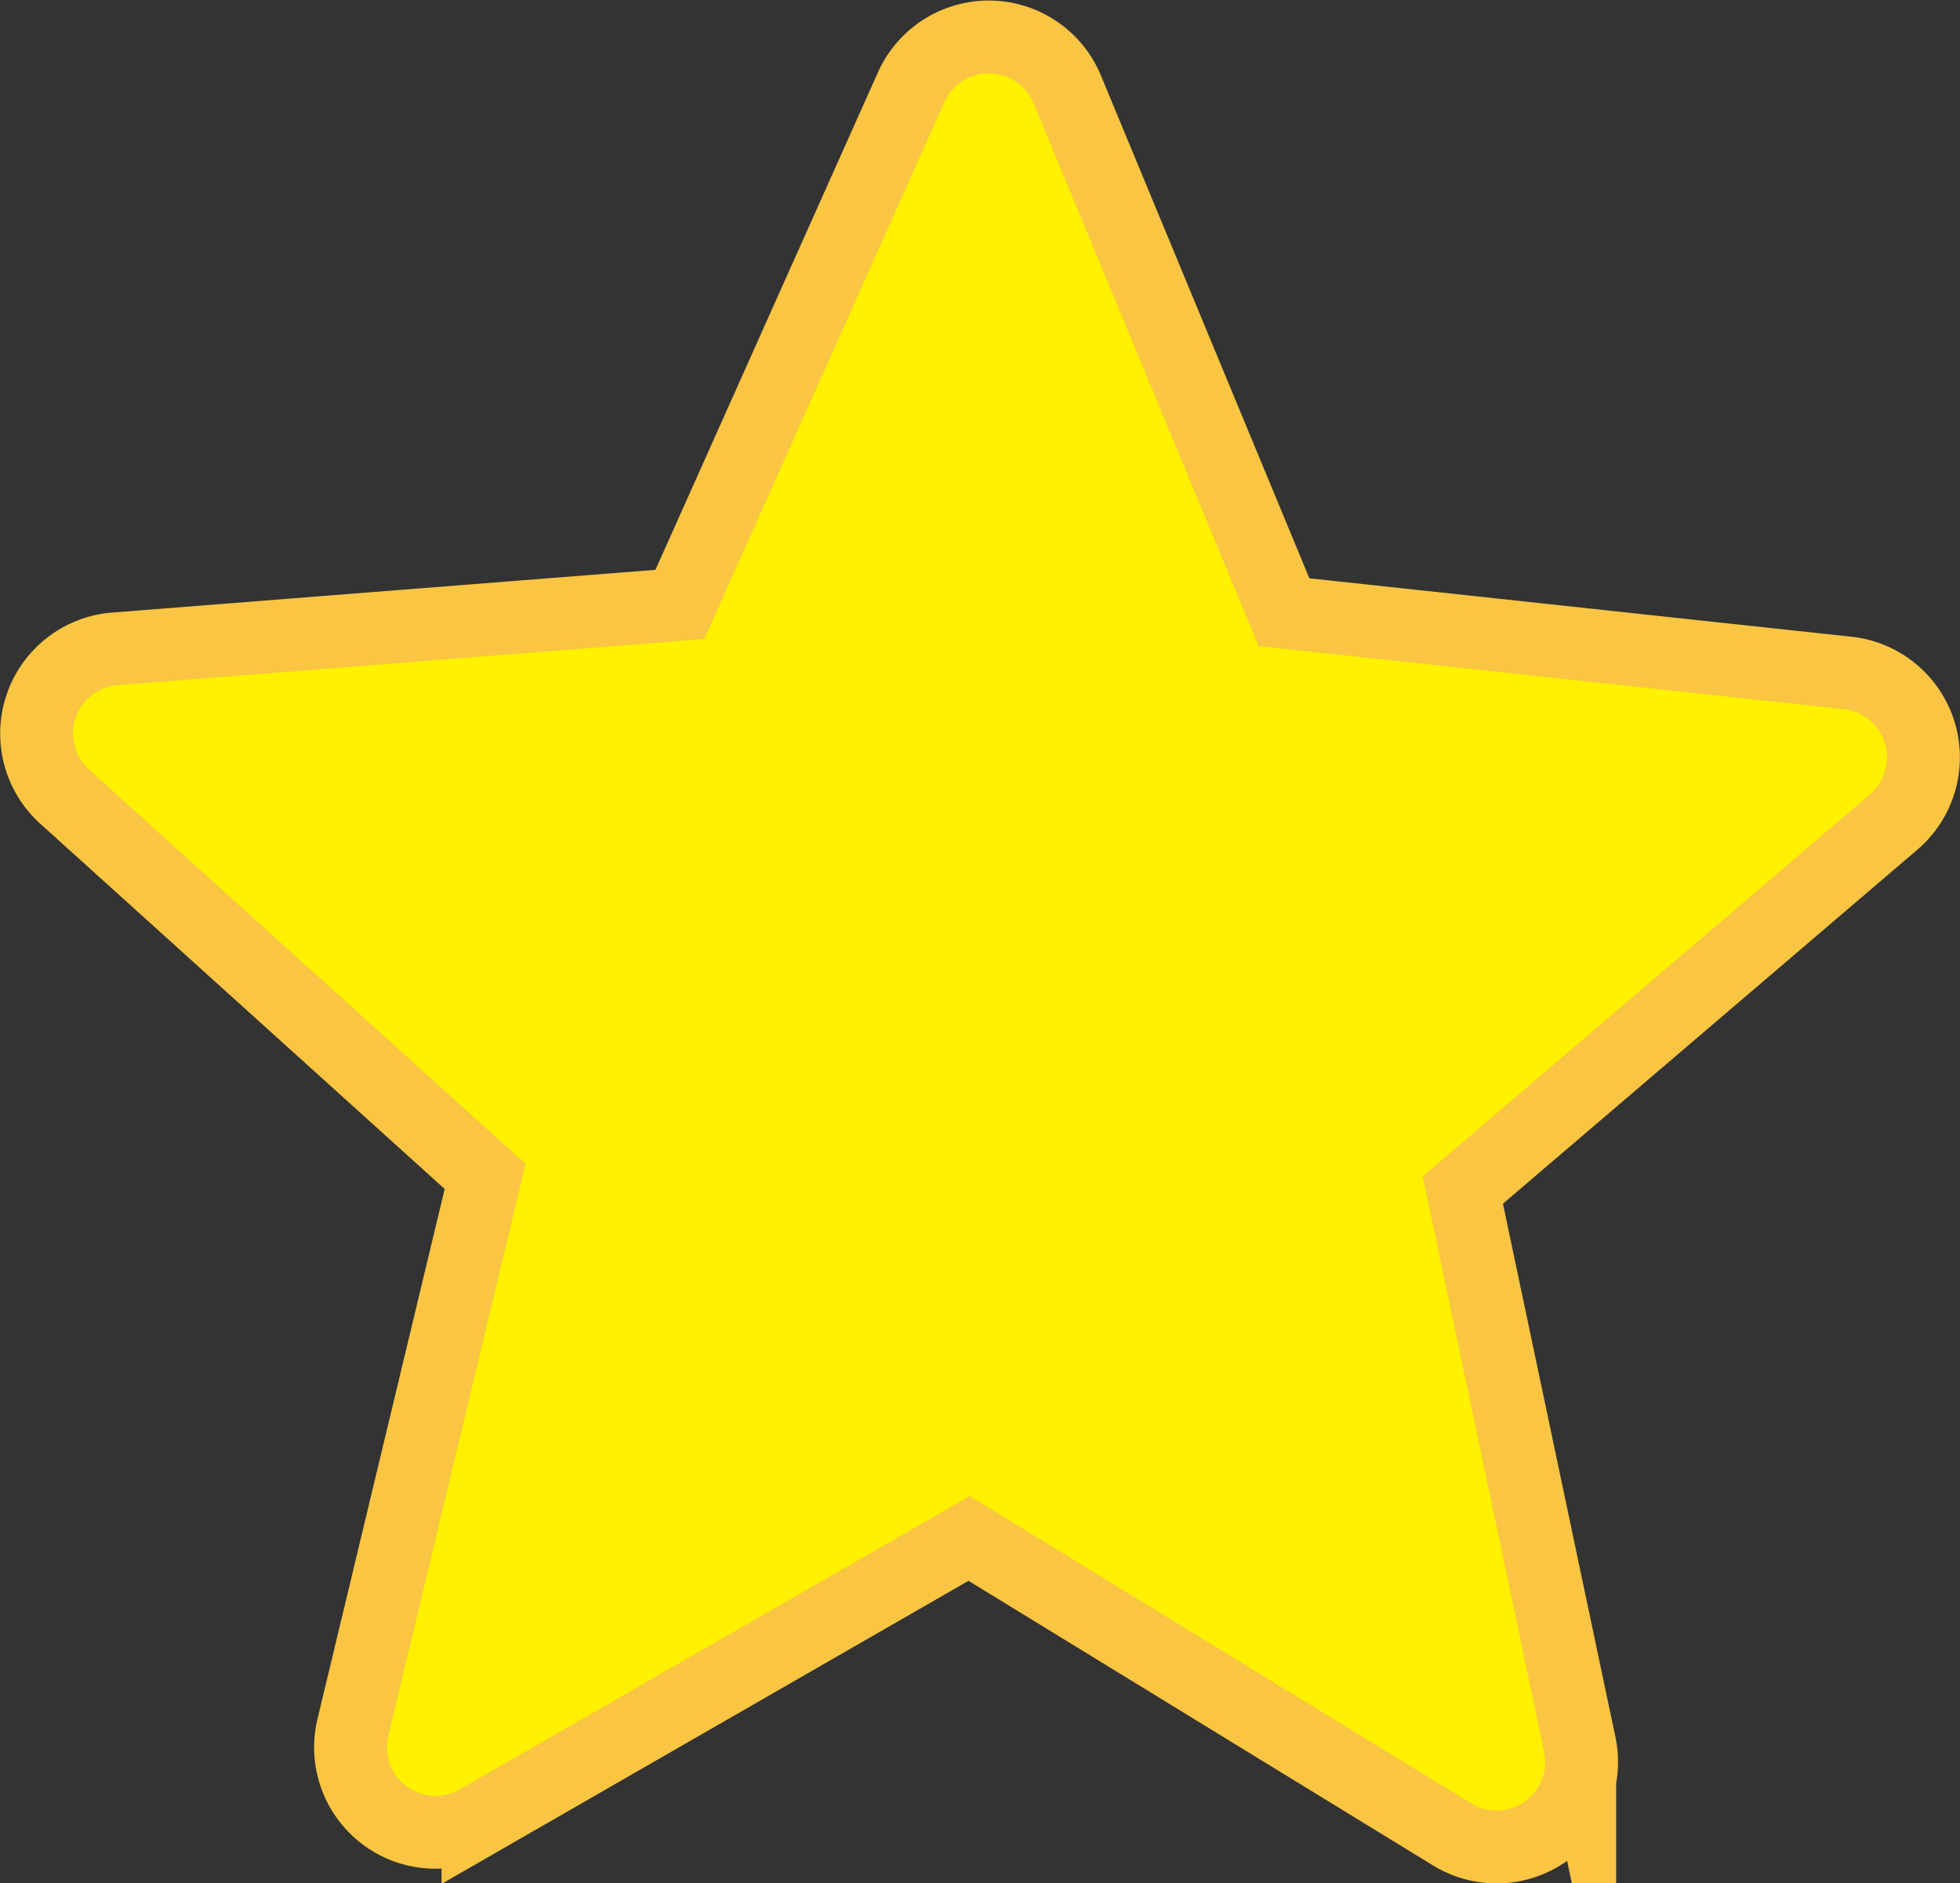 <svg id="Layer_1" data-name="Layer 1" xmlns="http://www.w3.org/2000/svg" viewBox="0 0 161.44 155.12"><rect x="0" y="0" width="161.44" height="155.12" fill="#333333" stroke="none"/><defs><style>.cls-1{fill:#fff100;stroke:#f9c543;stroke-miterlimit:10;stroke-width:6px;}</style></defs><title>star_largeoutlined</title><path class="cls-1" d="M5745.12,5117.91l46.4,5a7,7,0,0,1,3.81,12.29l-35.48,30.31,9.63,45.66a7,7,0,0,1-10.51,7.42l-39.79-24.38-40.45,23.27a7,7,0,0,1-10.3-7.71l10.89-45.38-34.63-31.28a7,7,0,0,1,4.15-12.18l46.52-3.66,19.05-42.6a7,7,0,0,1,12.86.18Z" transform="translate(-5639.36 -5067.48)"/></svg>